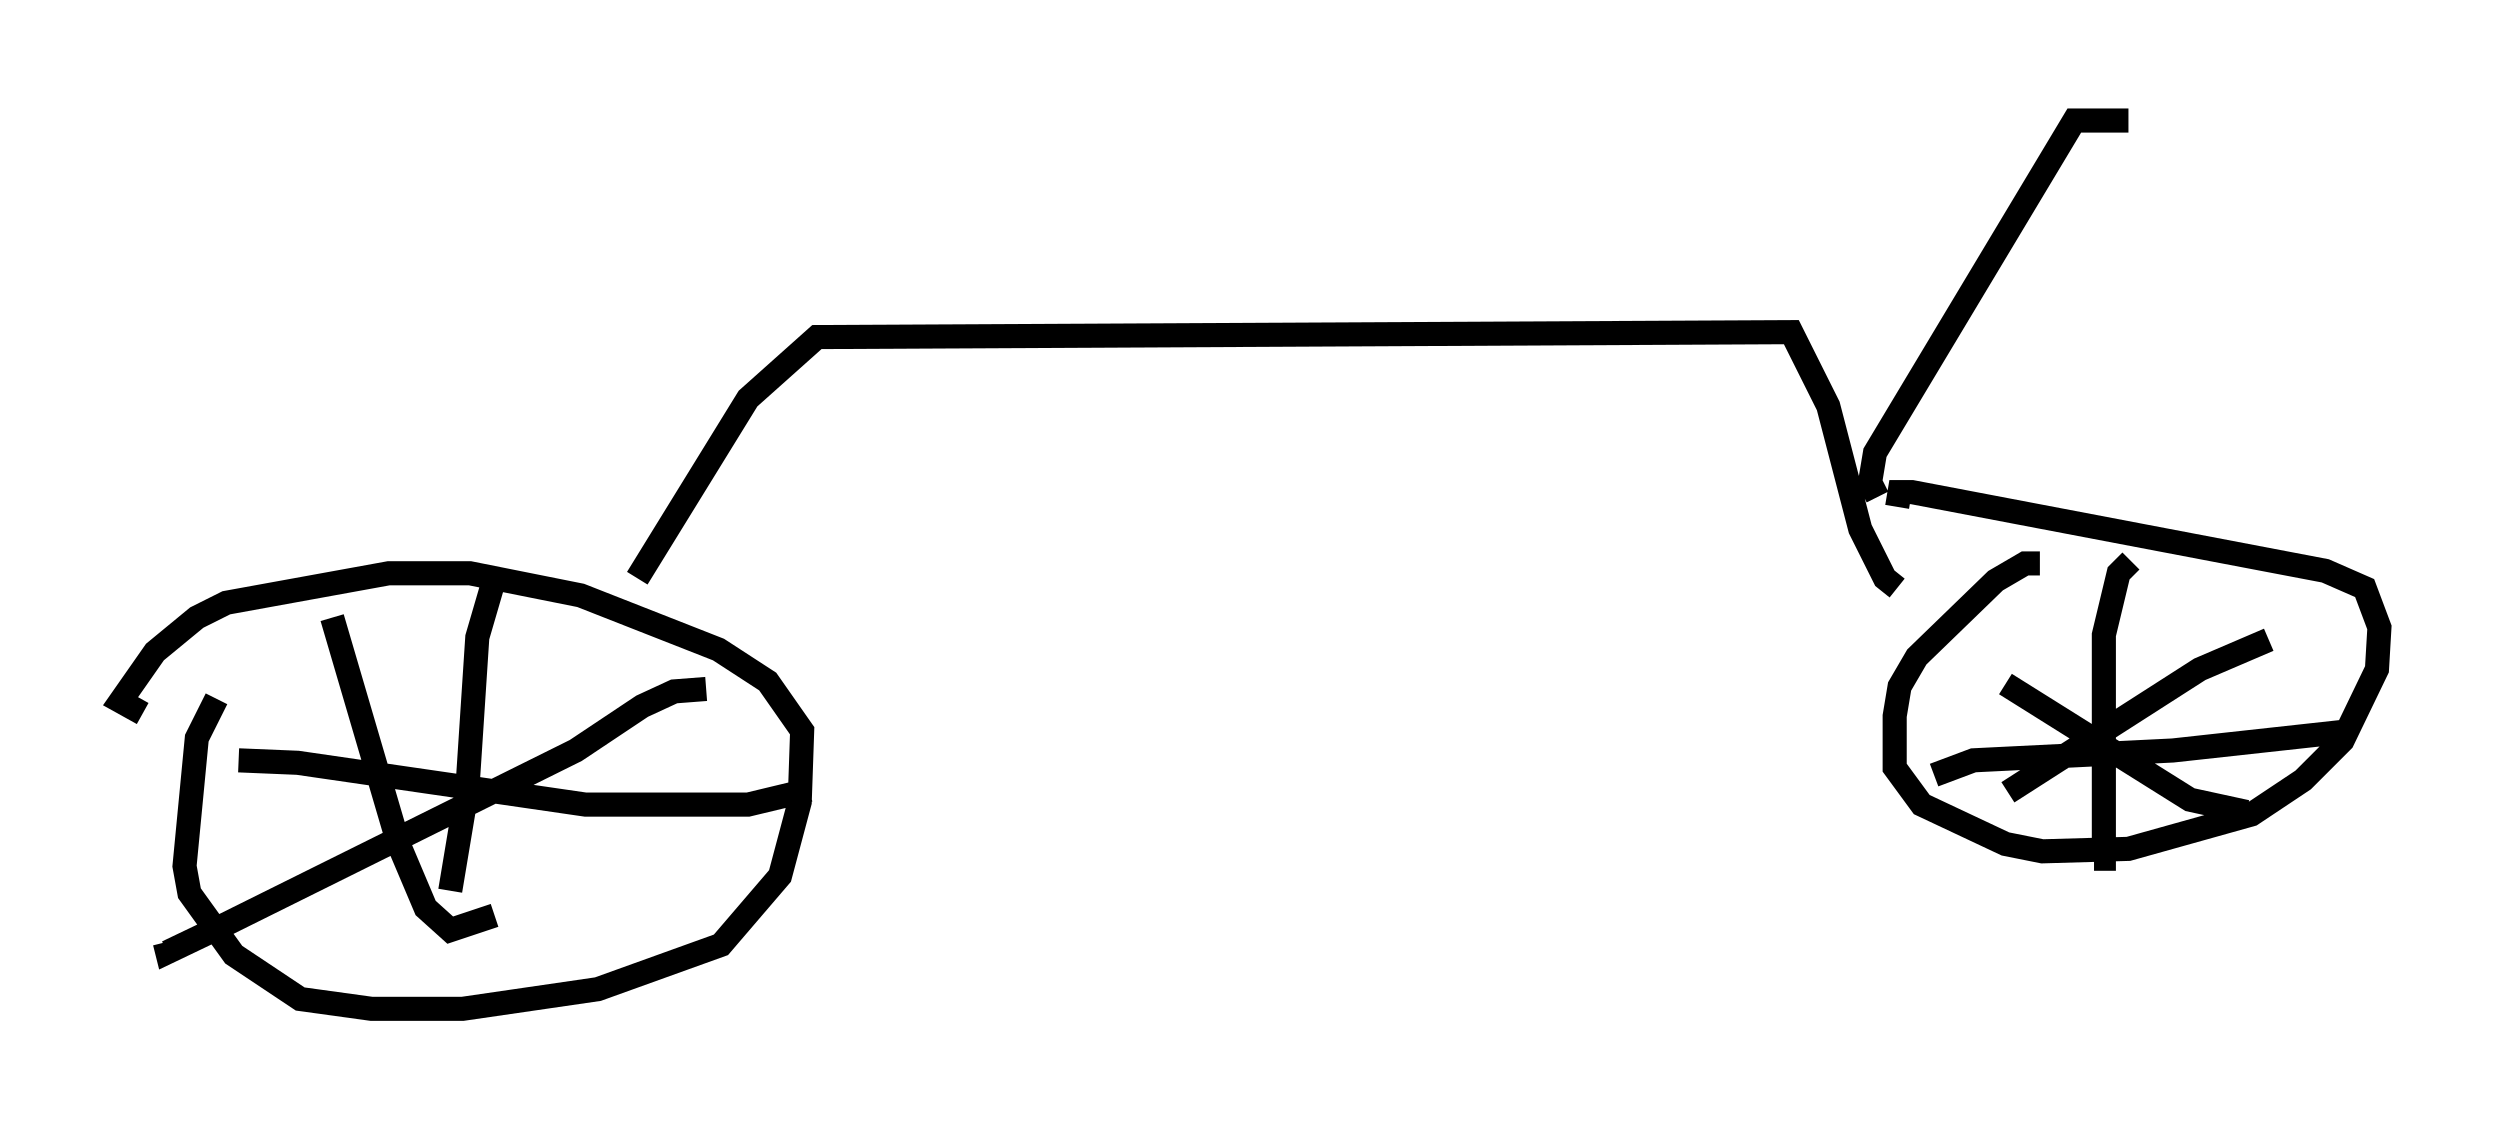 <?xml version="1.0" encoding="utf-8" ?>
<svg baseProfile="full" height="46.852" version="1.1" width="103.714" xmlns="http://www.w3.org/2000/svg" xmlns:ev="http://www.w3.org/2001/xml-events" xmlns:xlink="http://www.w3.org/1999/xlink"><defs /><rect fill="white" height="46.852" width="103.714" x="0" y="0" /><path d="M9.492, 28.582 m-0.51, 0.408 l-0.817, 1.633 -0.51, 5.308 l0.204, 1.123 1.838, 2.552 l2.756, 1.838 2.96, 0.408 l3.777, 0.0 5.615, -0.817 l5.104, -1.838 2.45, -2.858 l0.817, -3.063 0.102, -2.96 l-1.429, -2.042 -2.042, -1.327 l-5.717, -2.246 -4.594, -0.919 l-3.369, 0.0 -6.738, 1.225 l-1.225, 0.613 -1.735, 1.429 l-1.429, 2.042 0.919, 0.51 m78.707, -6.227 l-0.613, 0.0 -1.225, 0.715 l-3.267, 3.165 -0.715, 1.225 l-0.204, 1.225 0.0, 2.144 l1.123, 1.531 3.471, 1.633 l1.531, 0.306 3.573, -0.102 l5.104, -1.429 2.144, -1.429 l1.633, -1.633 1.429, -2.96 l0.102, -1.735 -0.613, -1.633 l-1.633, -0.715 -17.15, -3.267 l-0.51, 0.0 -0.102, 0.613 m-58.188, 2.96 l-0.715, 2.45 -0.408, 6.227 l-0.715, 4.288 m-8.779, -5.41 l2.45, 0.102 11.944, 1.735 l6.738, 0.0 2.552, -0.613 m-4.288, -4.185 l-1.327, 0.102 -1.327, 0.613 l-2.756, 1.838 -14.598, 7.248 l-2.348, 1.123 -0.102, -0.408 m6.942, -13.475 l2.756, 9.392 1.123, 2.654 l1.021, 0.919 1.838, -0.613 m67.886, -14.7 l-0.51, 0.51 -0.613, 2.552 l0.0, 9.29 -0.408, 0.0 m-6.635, -3.471 l1.633, -0.613 8.269, -0.408 l7.452, -0.817 m-3.471, -3.777 l-2.858, 1.225 -7.963, 5.104 m-0.102, -4.492 l7.656, 4.798 2.348, 0.51 m-66.763, -9.698 l4.594, -7.452 2.858, -2.552 l40.425, -0.204 1.531, 3.063 l1.327, 5.104 1.021, 2.042 l0.51, 0.408 m-0.817, -3.777 l-0.306, -0.613 0.204, -1.225 l8.269, -13.781 2.246, 0.0 " fill="none" stroke="black" stroke-width="1" /></svg>